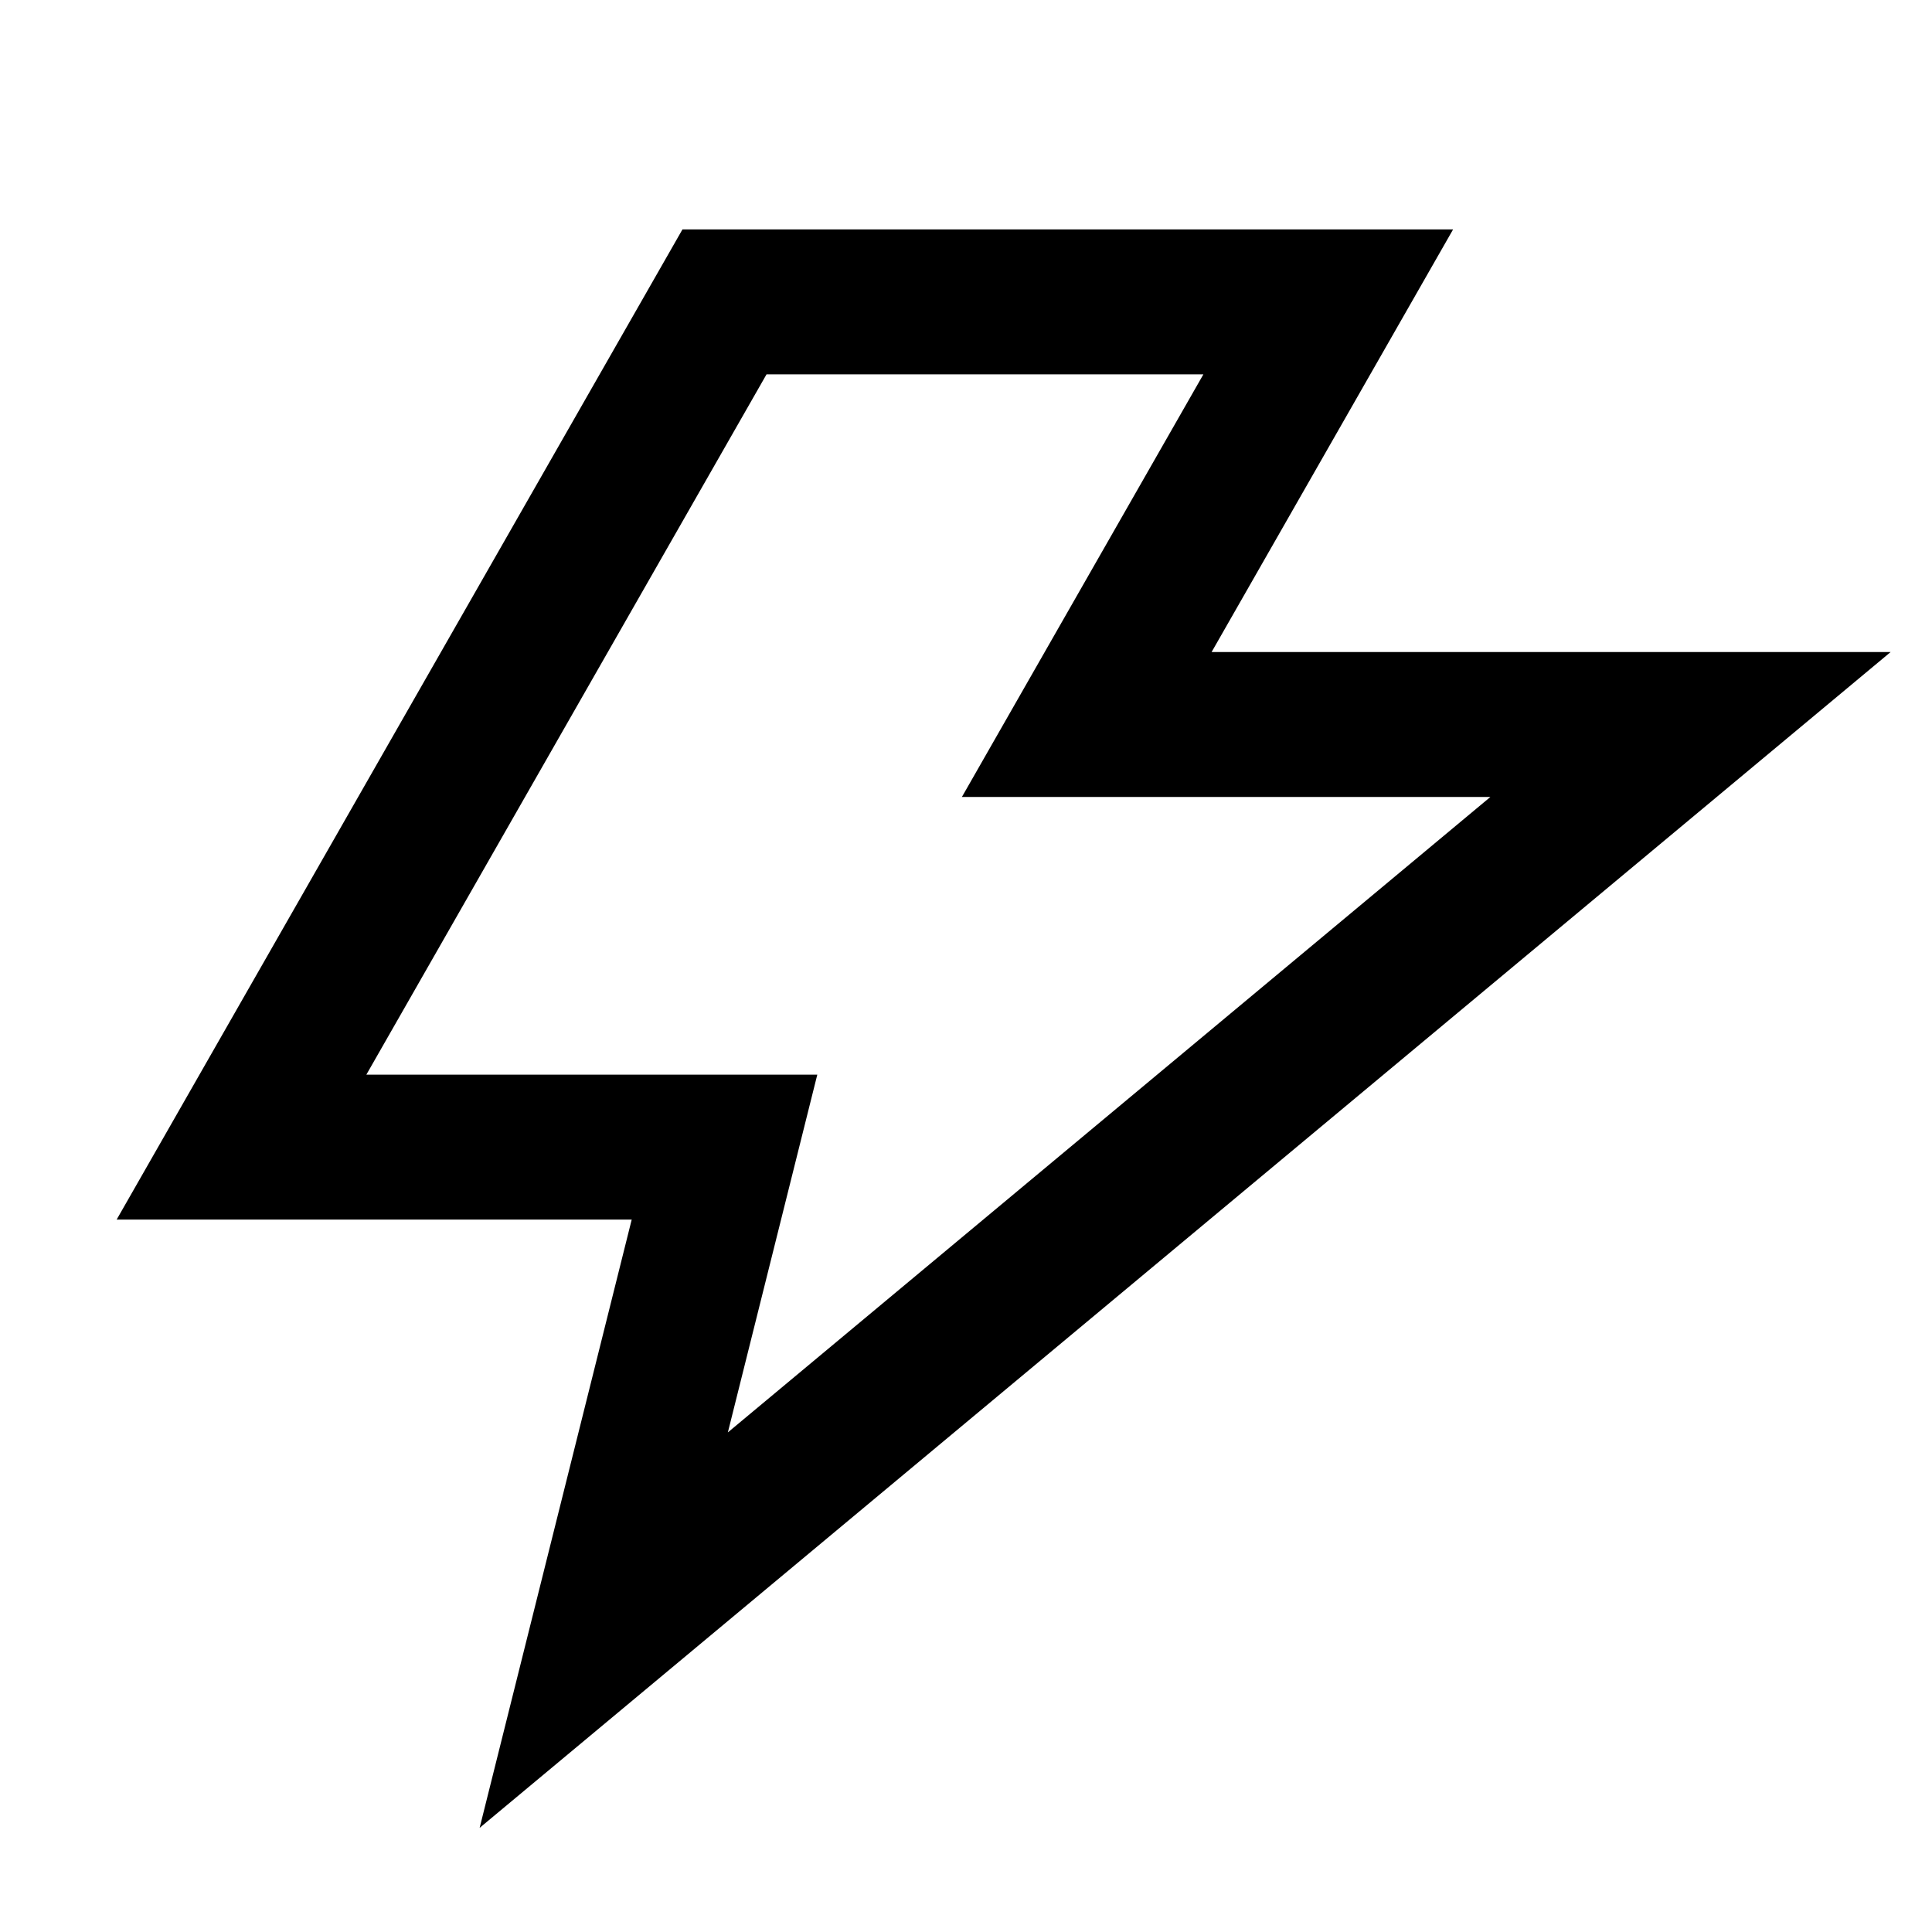 <svg
  xmlns="http://www.w3.org/2000/svg"
  width="16"
  height="16"
  fill="none"
  viewBox="0 0 16 16"
>
  <path
    stroke="currentColor"
    stroke-width="1.2"
    d="M11 2.5H6l-4 7h4l-1 4L14 6H9l2-3.5Z"
  />
</svg>
